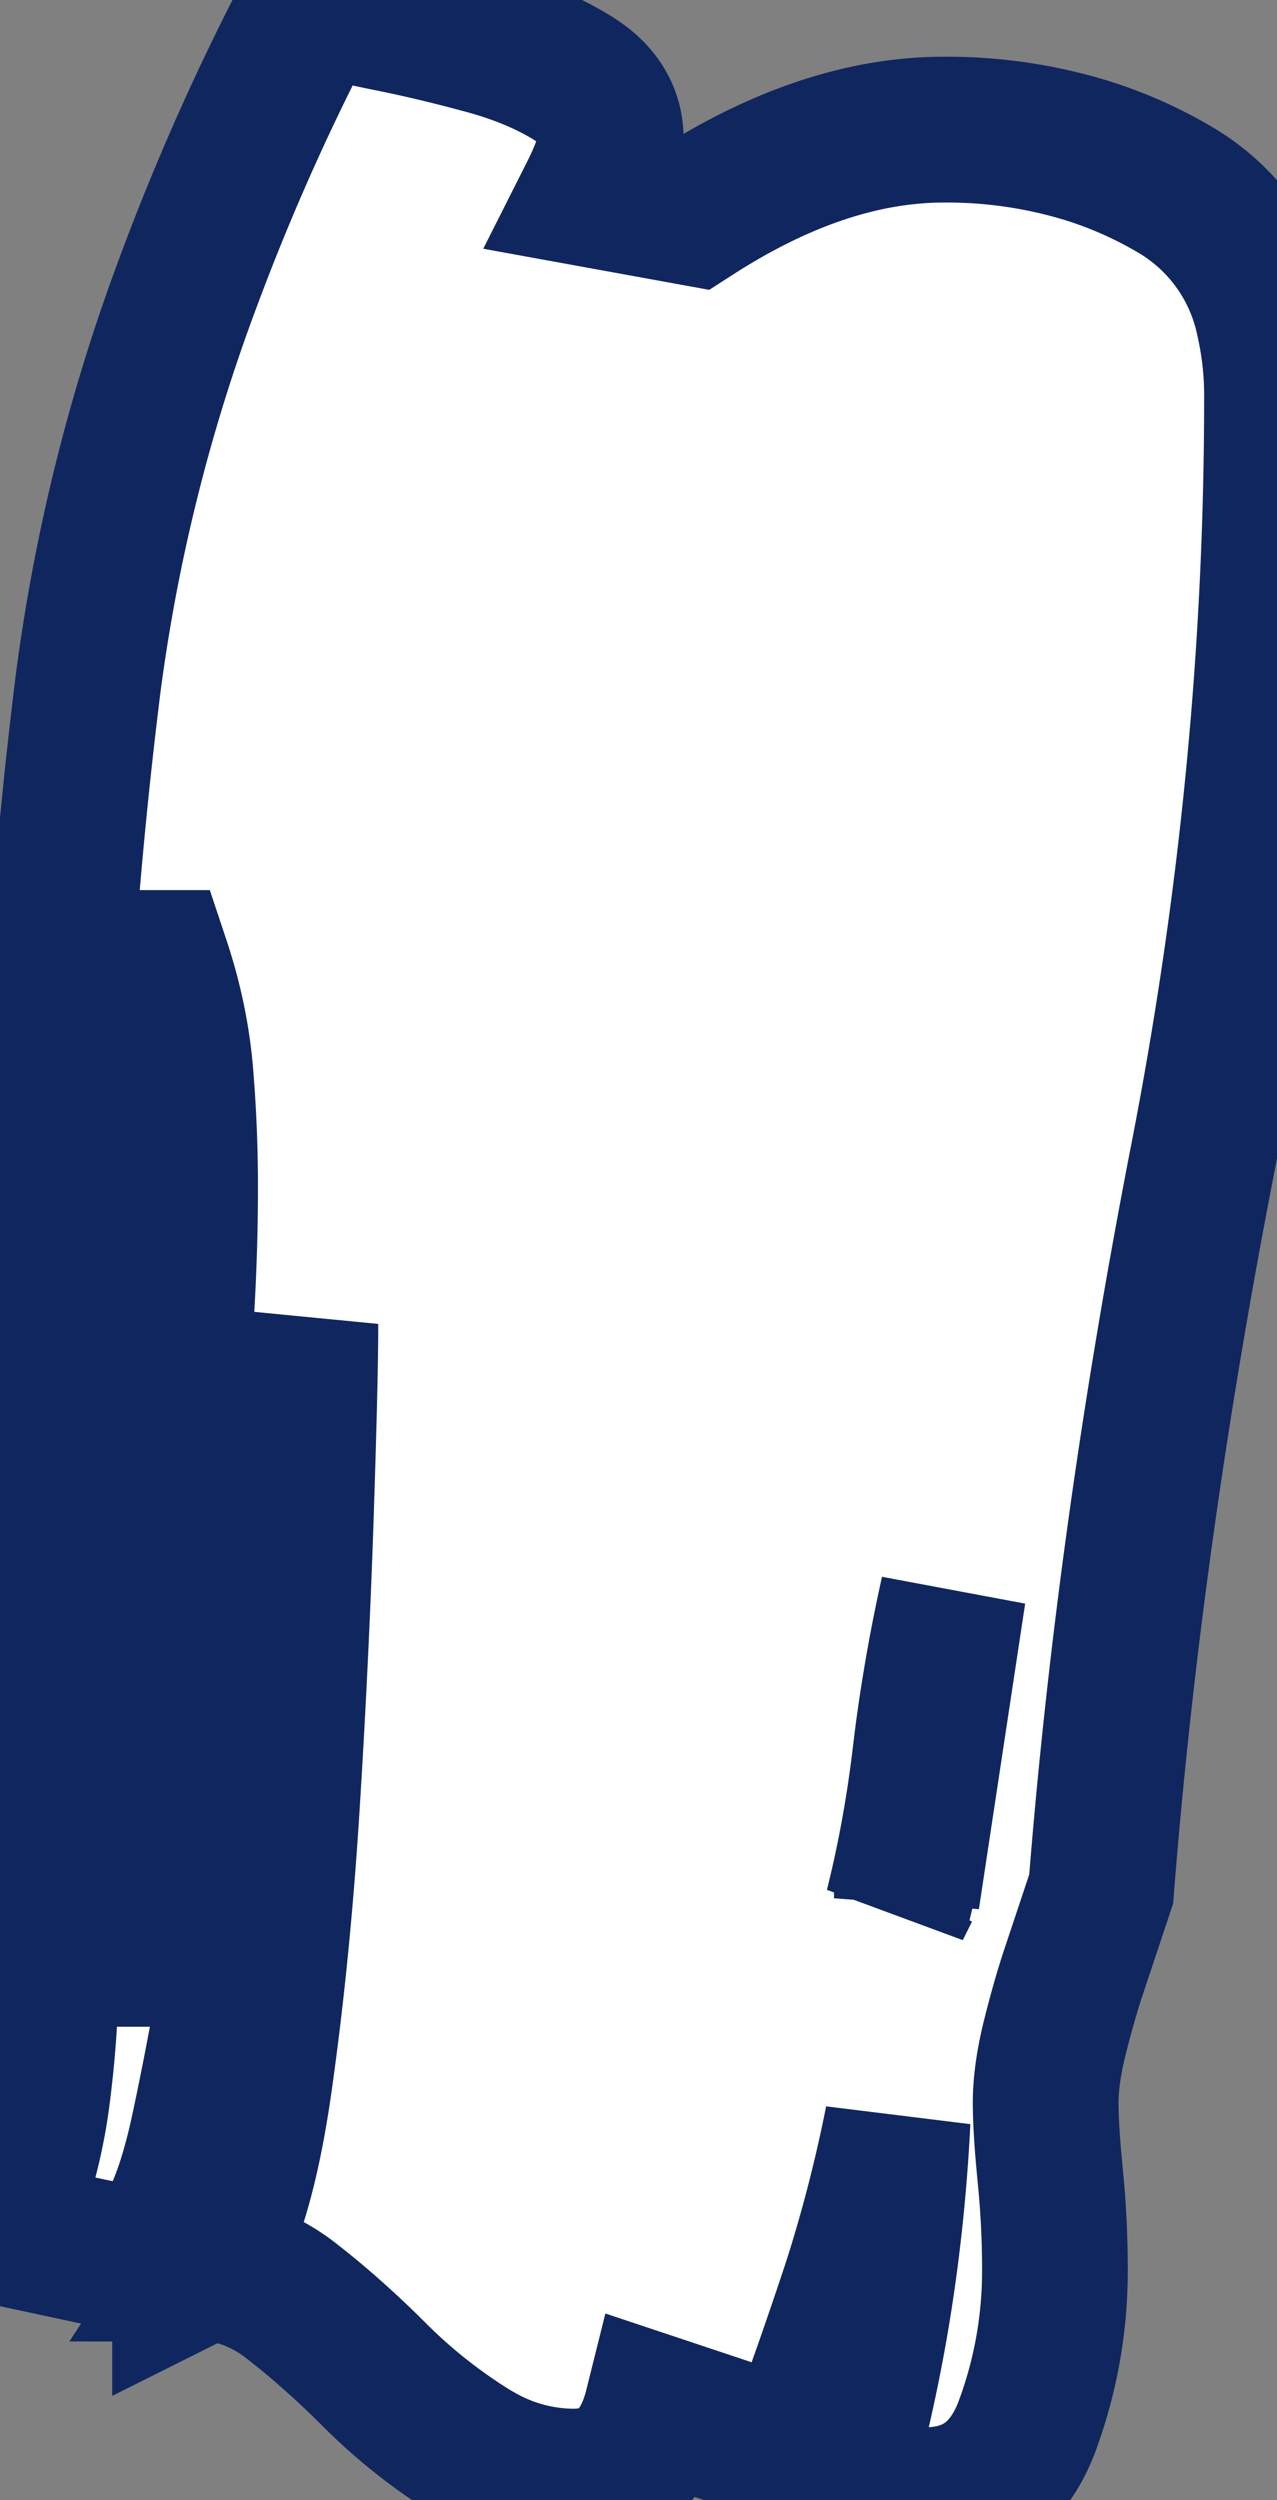 <svg width="16.56" height="32.4" viewBox="0 0 16.56 32.4" xmlns="http://www.w3.org/2000/svg"><rect x="0" y="0" width="16.56" height="32.4" fill="#808080" stroke="none"/><g id="svgGroup" stroke-linecap="round" fill-rule="evenodd" font-size="9pt" stroke="#10265e" stroke-width="0.5mm" fill="#ffffff" style="stroke:#10265e;stroke-width:0.5mm;fill:#ffffff"><path d="M 1.68 29.28 L 0 28.92 Q 0.36 28.08 0.48 27.18 A 14.027 14.027 0 0 0 0.6 25.38 A 15.313 15.313 0 0 0 0.6 25.32 L 1.8 25.32 A 4.896 4.896 0 0 1 1.737 24.898 Q 1.688 24.455 1.681 23.844 A 18.213 18.213 0 0 1 1.68 23.64 A 23.199 23.199 0 0 1 1.85 20.783 A 19.997 19.997 0 0 1 2.04 19.56 A 20.773 20.773 0 0 0 2.341 17.153 A 26.234 26.234 0 0 0 2.4 15.36 Q 2.4 14.64 2.34 13.92 Q 2.28 13.2 2.04 12.48 L 1.44 12.48 Q 1.44 15.229 1.321 18.633 A 219.313 219.313 0 0 1 1.32 18.66 Q 1.217 21.592 0.761 23.863 A 21.161 21.161 0 0 1 0.6 24.6 L 0.6 18.24 A 82.734 82.734 0 0 1 0.79 12.509 A 66.38 66.38 0 0 1 1.14 8.88 A 23.506 23.506 0 0 1 2.437 3.665 A 30.588 30.588 0 0 1 4.08 0 Q 4.432 0.117 5.014 0.235 A 15.682 15.682 0 0 0 5.04 0.24 Q 5.64 0.36 6.3 0.54 Q 6.96 0.72 7.44 1.02 Q 7.92 1.32 7.92 1.8 A 0.719 0.719 0 0 1 7.902 1.949 Q 7.87 2.1 7.779 2.31 A 4.318 4.318 0 0 1 7.68 2.52 L 9 2.76 Q 10.68 1.68 12.24 1.68 A 6.189 6.189 0 0 1 14.062 1.941 A 5.438 5.438 0 0 1 15.24 2.46 A 2.564 2.564 0 0 1 16.454 4.164 A 4.372 4.372 0 0 1 16.56 5.16 Q 16.56 10.08 15.6 15 Q 14.64 19.92 14.28 24.48 L 13.92 25.56 Q 13.8 25.92 13.68 26.4 Q 13.586 26.777 13.566 27.08 A 2.405 2.405 0 0 0 13.56 27.24 Q 13.56 27.584 13.615 28.146 A 19.709 19.709 0 0 0 13.62 28.2 Q 13.68 28.8 13.68 29.4 A 5.762 5.762 0 0 1 13.321 31.436 A 4.894 4.894 0 0 1 13.32 31.44 Q 12.98 32.347 12.105 32.397 A 1.824 1.824 0 0 1 12 32.4 A 1.146 1.146 0 0 1 11.779 32.377 Q 11.629 32.347 11.46 32.28 Q 11.16 32.16 10.92 32.04 Q 11.52 29.88 11.64 27.48 A 19.294 19.294 0 0 1 11.15 29.42 A 17.348 17.348 0 0 1 11.04 29.76 A 61.497 61.497 0 0 1 10.545 31.188 A 52.504 52.504 0 0 1 10.32 31.8 L 8.52 31.2 Q 8.286 32.137 7.48 32.159 A 1.433 1.433 0 0 1 7.44 32.16 A 2.484 2.484 0 0 1 6.226 31.838 A 3.041 3.041 0 0 1 6.06 31.74 Q 5.4 31.32 4.86 30.78 A 12.26 12.26 0 0 0 4.118 30.094 A 10.396 10.396 0 0 0 3.78 29.82 A 2.107 2.107 0 0 0 3.278 29.526 A 1.686 1.686 0 0 0 2.64 29.4 A 2.881 2.881 0 0 0 2.904 28.888 Q 3.191 28.181 3.36 27 Q 3.6 25.32 3.72 23.4 A 129.693 129.693 0 0 0 3.884 20.132 A 117.371 117.371 0 0 0 3.9 19.68 Q 3.955 18.023 3.96 17.281 A 20.531 20.531 0 0 0 3.96 17.16 Q 3.862 17.65 3.764 19.061 A 77.319 77.319 0 0 0 3.72 19.74 A 49.813 49.813 0 0 1 3.372 23.297 A 55.119 55.119 0 0 1 3.3 23.82 Q 3 25.92 2.64 27.6 A 7.673 7.673 0 0 1 2.497 28.168 Q 2.246 29.018 1.901 29.218 A 0.434 0.434 0 0 1 1.68 29.28 Z M 11.76 24.6 L 12.36 20.64 A 21.44 21.44 0 0 0 12.049 22.355 A 19.192 19.192 0 0 0 12 22.74 Q 11.88 23.76 11.64 24.72 L 11.76 24.48 L 11.76 24.6 Z M 2.4 29.4 L 2.16 29.16 L 2.64 29.4 L 2.4 29.52 L 2.4 29.4 Z" vector-effect="non-scaling-stroke"/></g></svg>